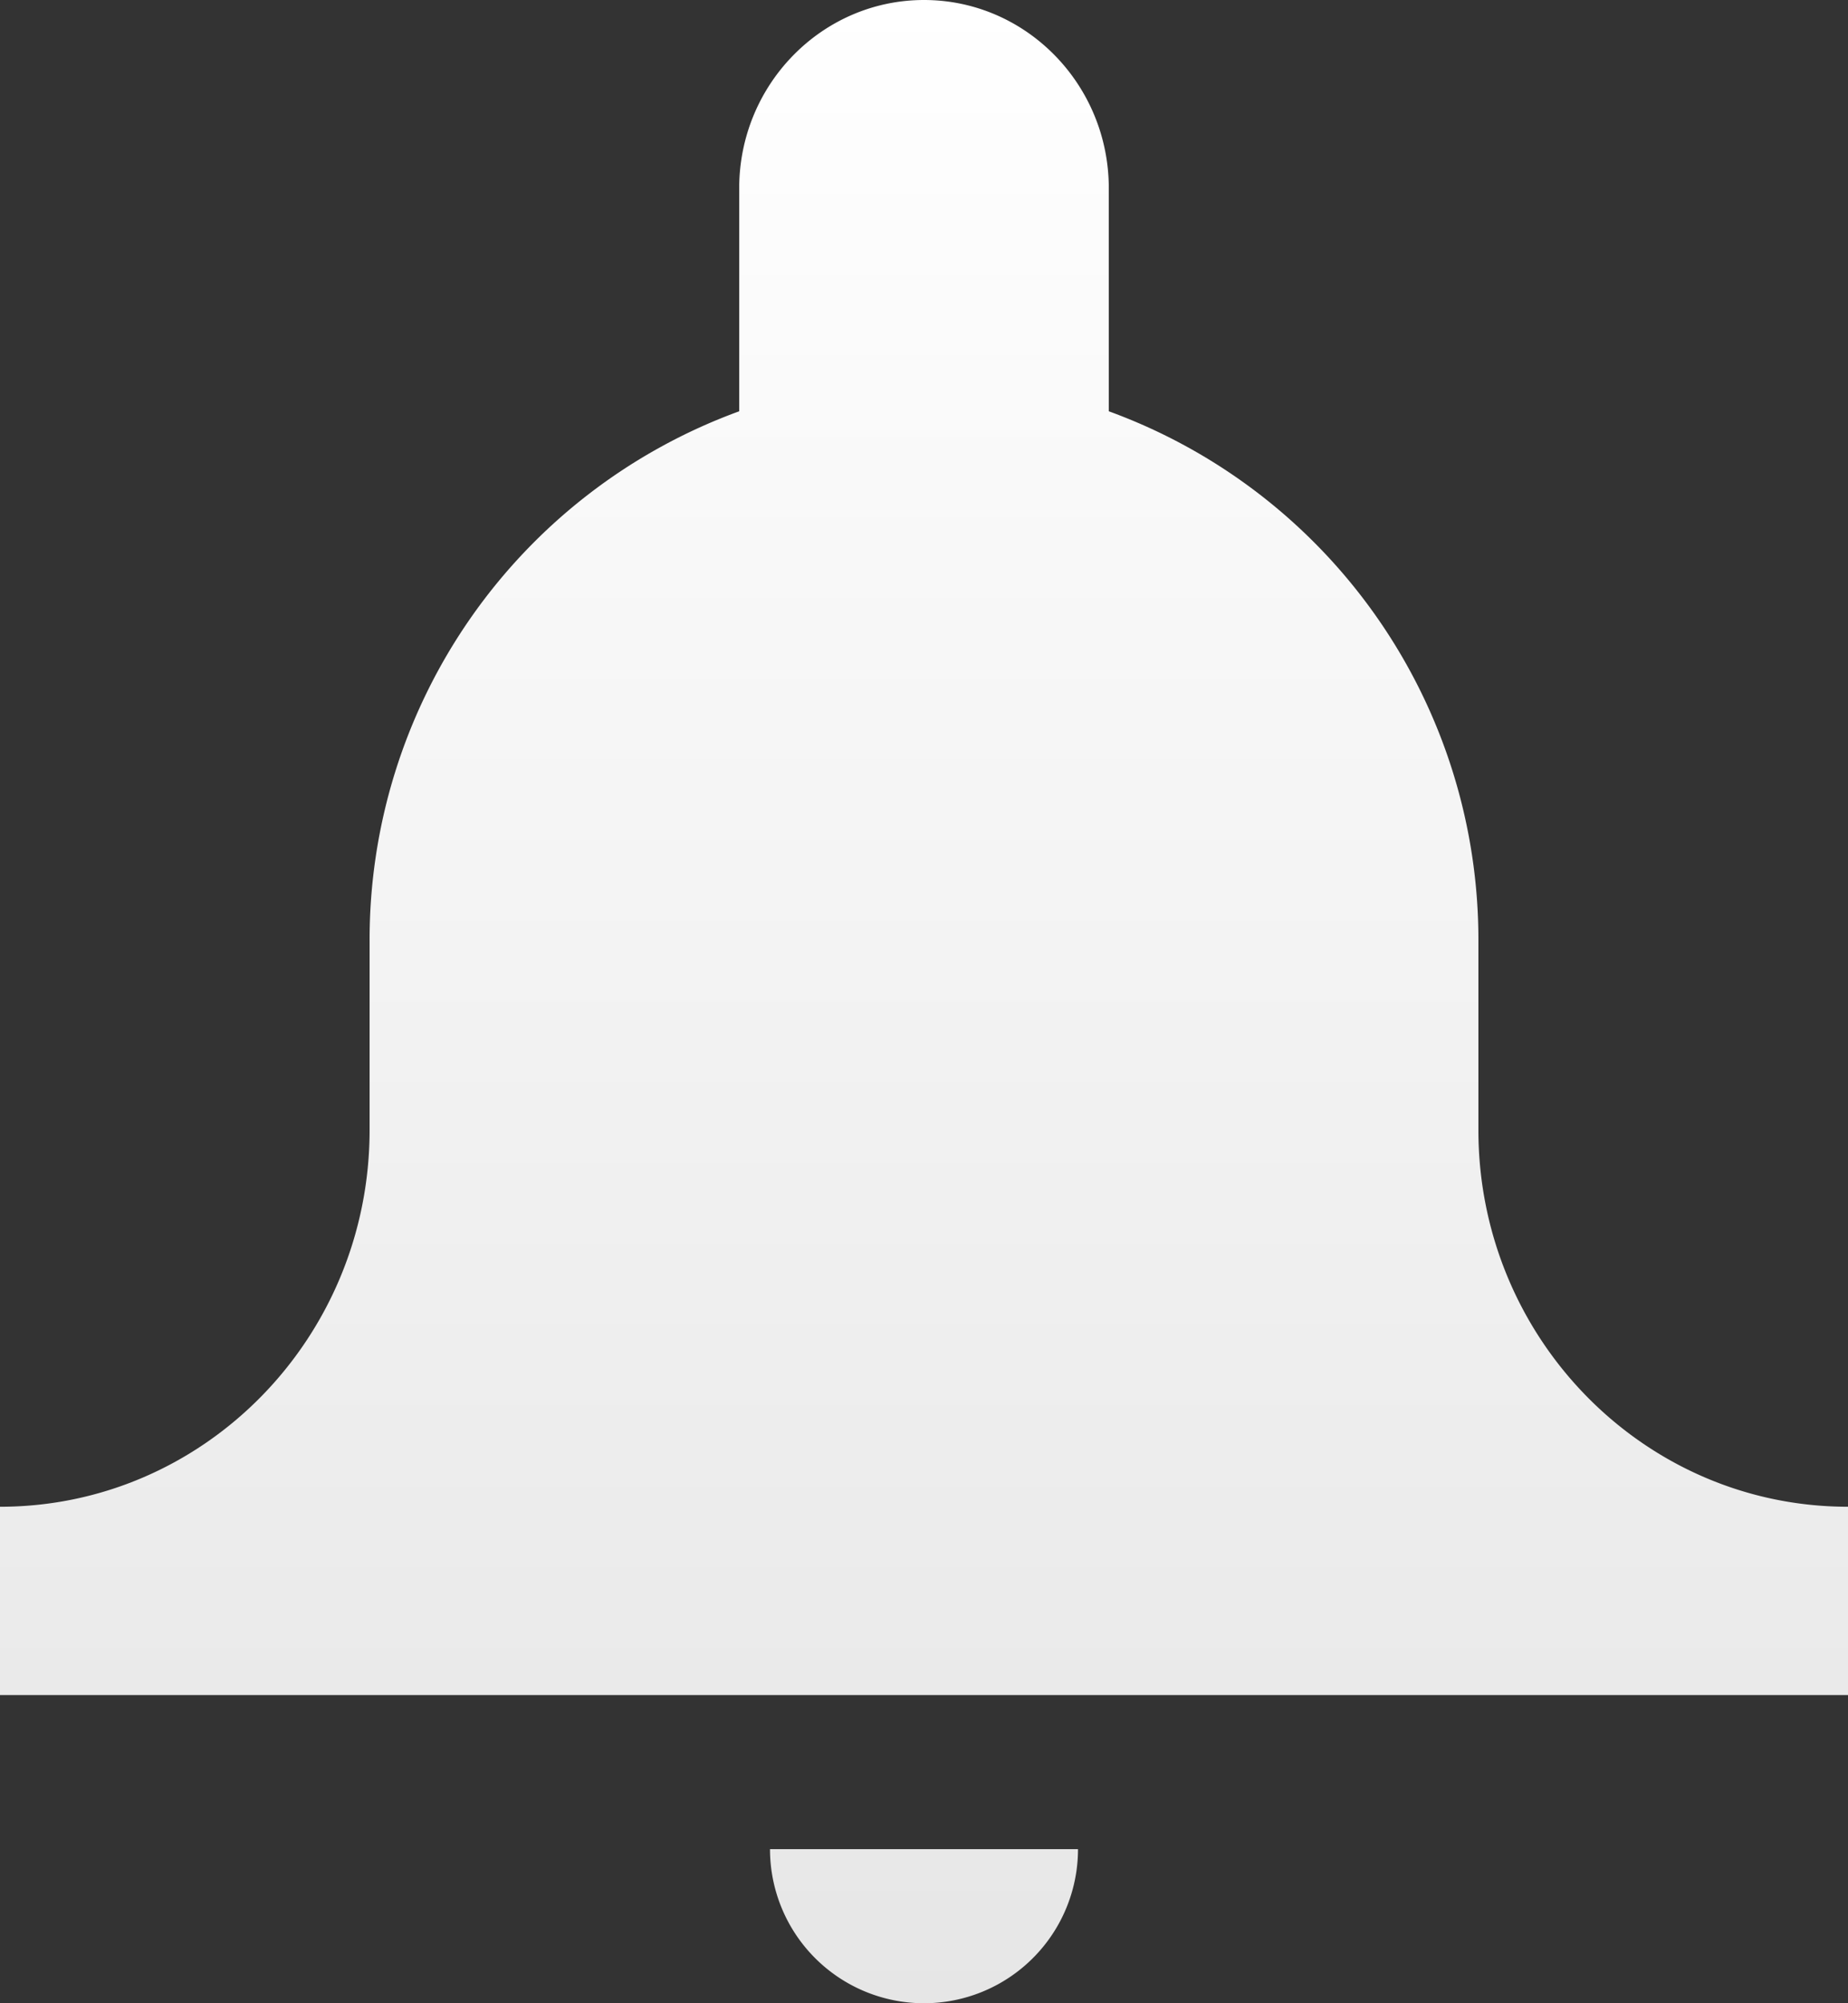 <svg width="12" height="13" viewBox="0 0 12 13" xmlns="http://www.w3.org/2000/svg"><rect x="0" y="0" width="12" height="13" fill="#333333" stroke="none"/><title>icon: alert</title><defs><linearGradient x1="49.967%" y1="100%" x2="49.967%" y2="0%" id="a"><stop stop-color="#E6E6E6" offset="0%"/><stop stop-color="#FFF" offset="100%"/></linearGradient></defs><path d="M27 33a1 1 0 0 1-1-1h2a1 1 0 0 1-1 1zm3.6-5.667c0 1.35 1.075 2.445 2.4 2.445V31H21v-1.222c1.325 0 2.4-1.095 2.4-2.445v-1.222a3.65 3.65 0 0 1 2.4-3.442v-1.447c0-.674.538-1.222 1.2-1.222.662 0 1.2.548 1.2 1.222v1.447a3.65 3.65 0 0 1 2.4 3.442v1.222z" transform="translate(-21 -20)" fill="url(#a)" fill-rule="evenodd"/></svg>